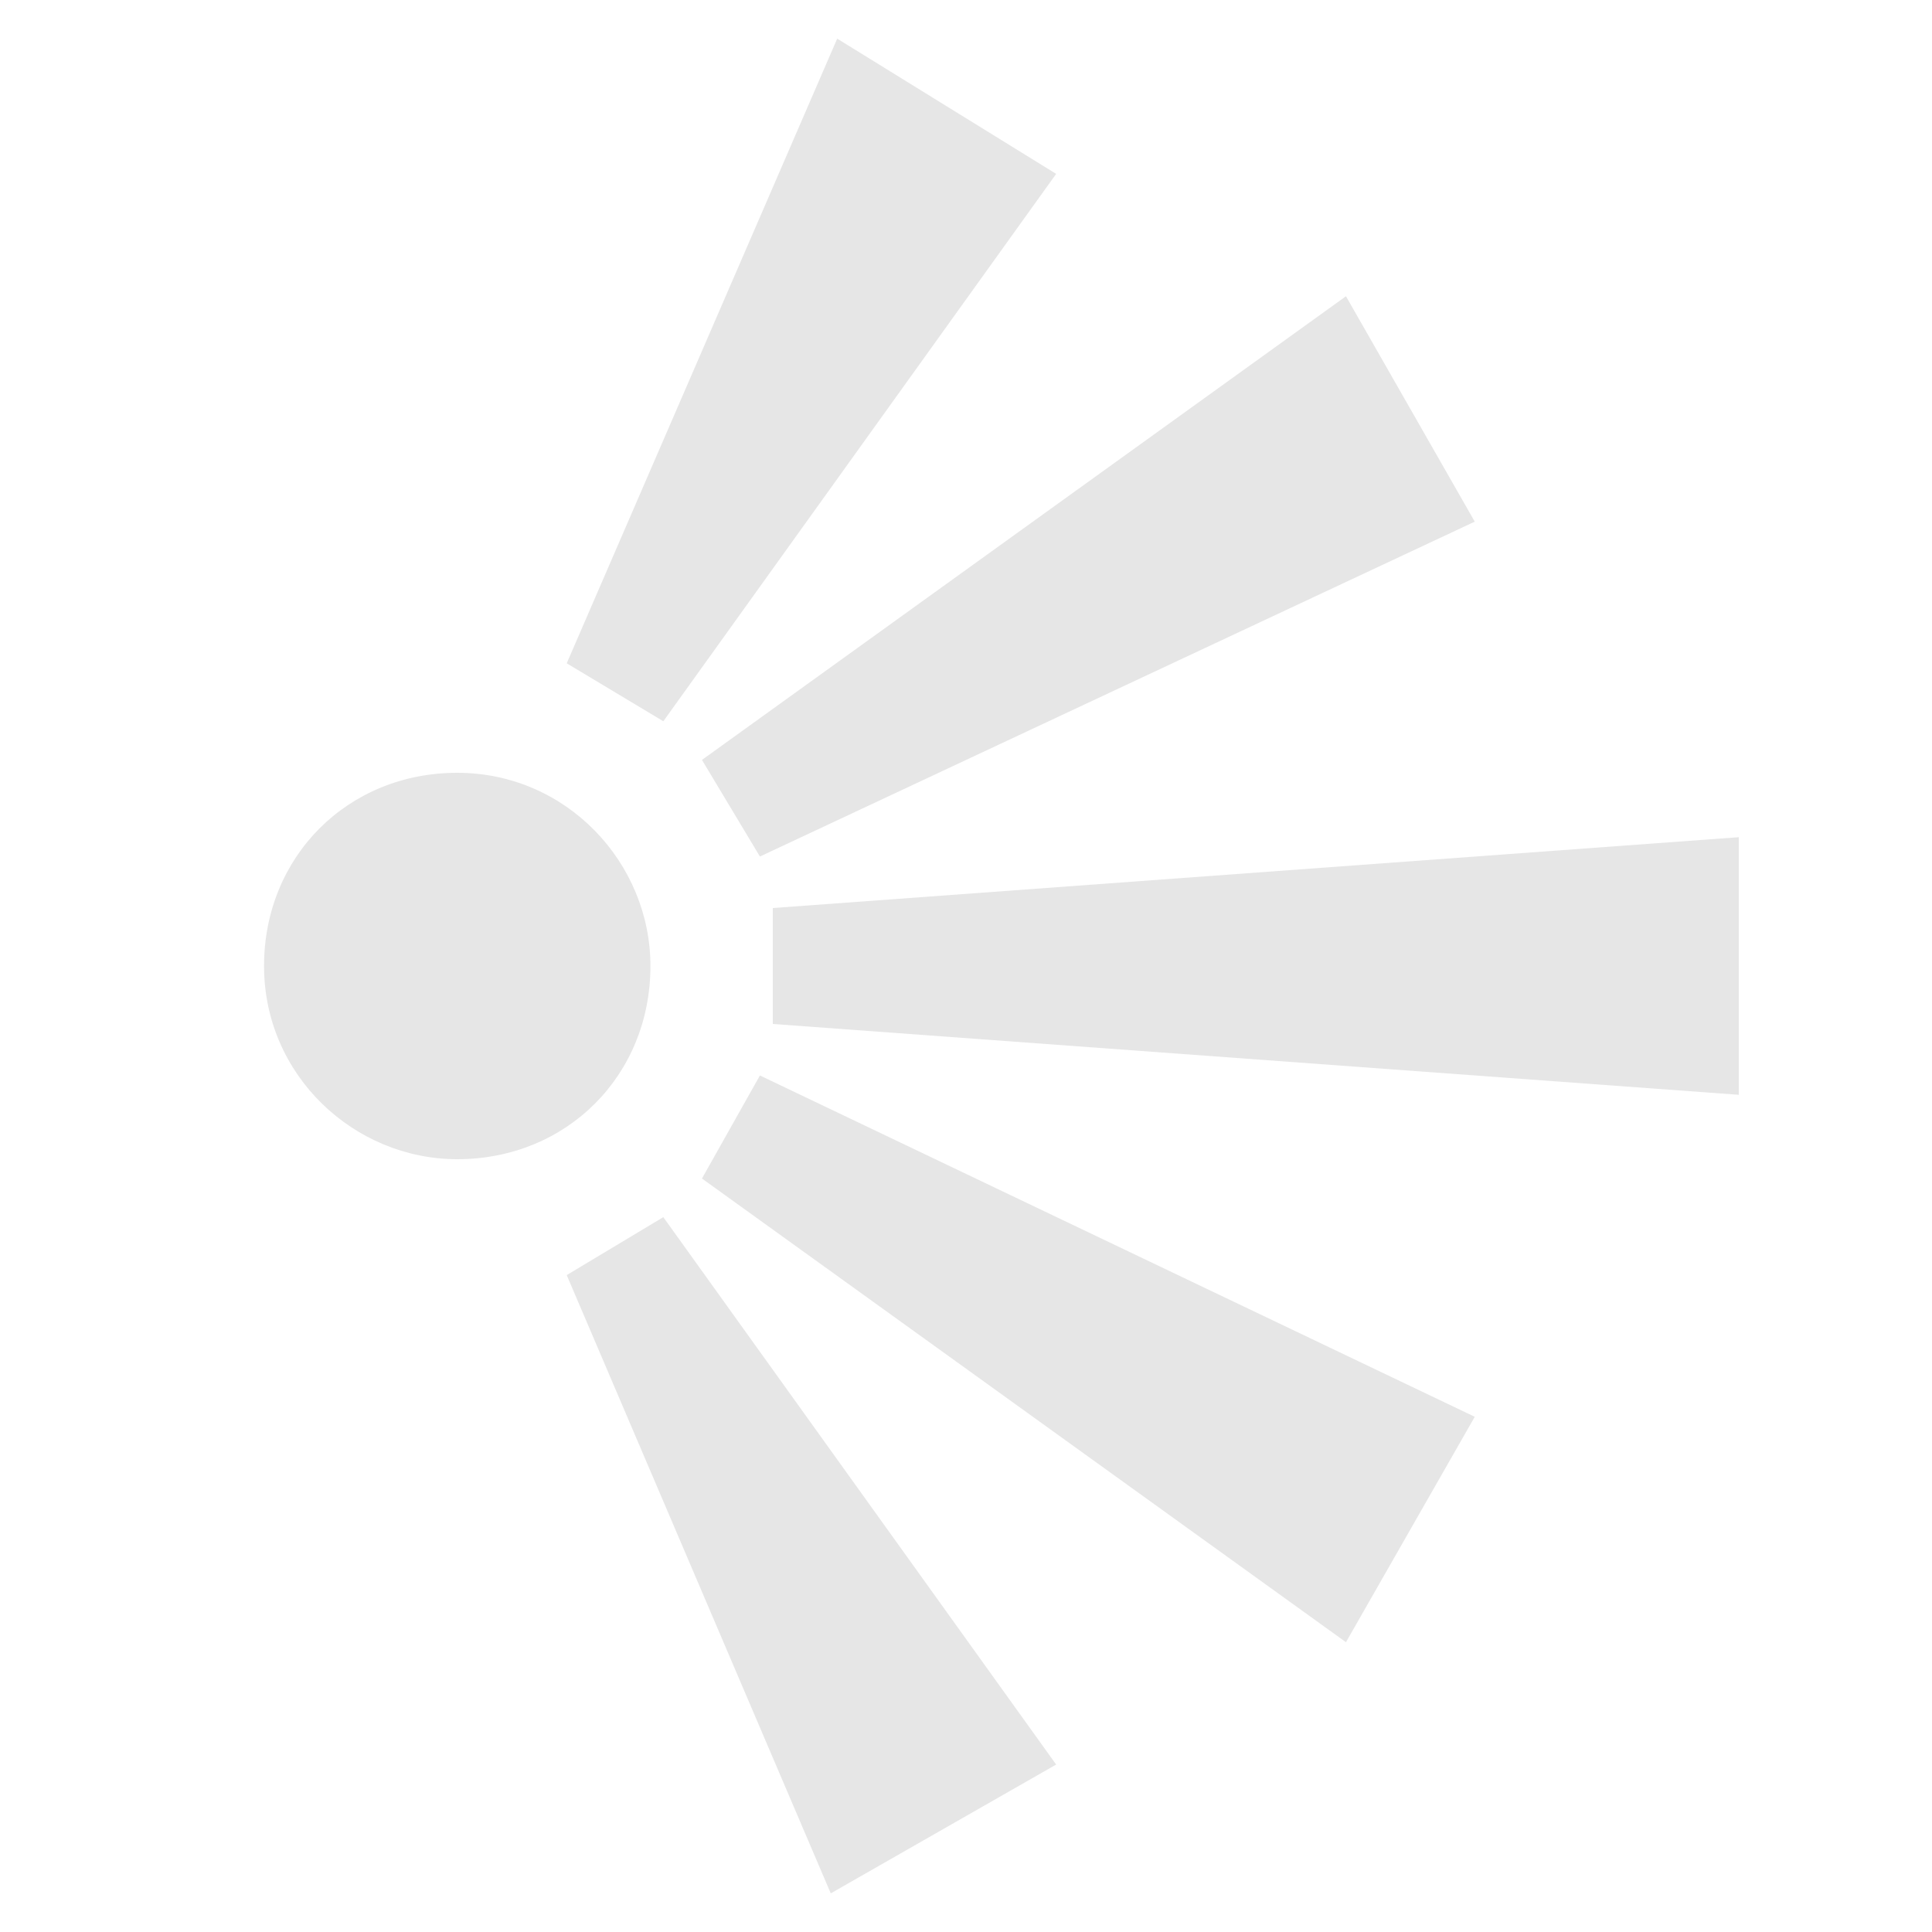 <?xml version="1.0" encoding="utf-8"?>
<!-- Generator: Adobe Illustrator 20.0.0, SVG Export Plug-In . SVG Version: 6.00 Build 0)  -->
<svg version="1.1" id="Layer_1" xmlns:sketch="http://www.bohemiancoding.com/sketch/ns"
	 xmlns="http://www.w3.org/2000/svg" xmlns:xlink="http://www.w3.org/1999/xlink" x="0px" y="0px" width="30px" height="30px"
	 viewBox="0 0 30 30" enable-background="new 0 0 30 30" xml:space="preserve">
<g id="viewpoint" transform="translate(4, 0)" sketch:type="MSLayerGroup">
	<path fill="#E6E6E6" id="Fill-3_2_" sketch:type="MSShapeGroup" d="M6.1,15c0,1.7-1.3,3-3,3c-1.6,0-3-1.3-3-3c0-1.7,1.3-3,3-3
		C4.8,12,6.1,13.4,6.1,15"/>
	<path fill="#E6E6E6" id="Fill-4_2_" sketch:type="MSShapeGroup" d="M8,14.1v1.8l15,1.1V13L8,14.1"/>
	<path fill="#E6E6E6" id="Fill-5_2_" sketch:type="MSShapeGroup" d="M4.8,10.3l1.5,0.9l6.1-8.5L9,0.6L4.8,10.3"/>
	<path fill="#E6E6E6" id="Fill-6_2_" sketch:type="MSShapeGroup" d="M7.8,13.3l11.1-5.2l-2-3.5l-10,7.2L7.8,13.3z"/>
	<path fill="#E6E6E6" id="Fill-7_2_" sketch:type="MSShapeGroup" d="M4.8,19.8l1.5-0.9l6.1,8.5l-3.5,2L4.8,19.8"/>
	<path fill="#E6E6E6" id="Fill-8_2_" sketch:type="MSShapeGroup" d="M6.9,18.3l0.9-1.6L18.9,22l-2,3.5L6.9,18.3"/>
</g>
</svg>
